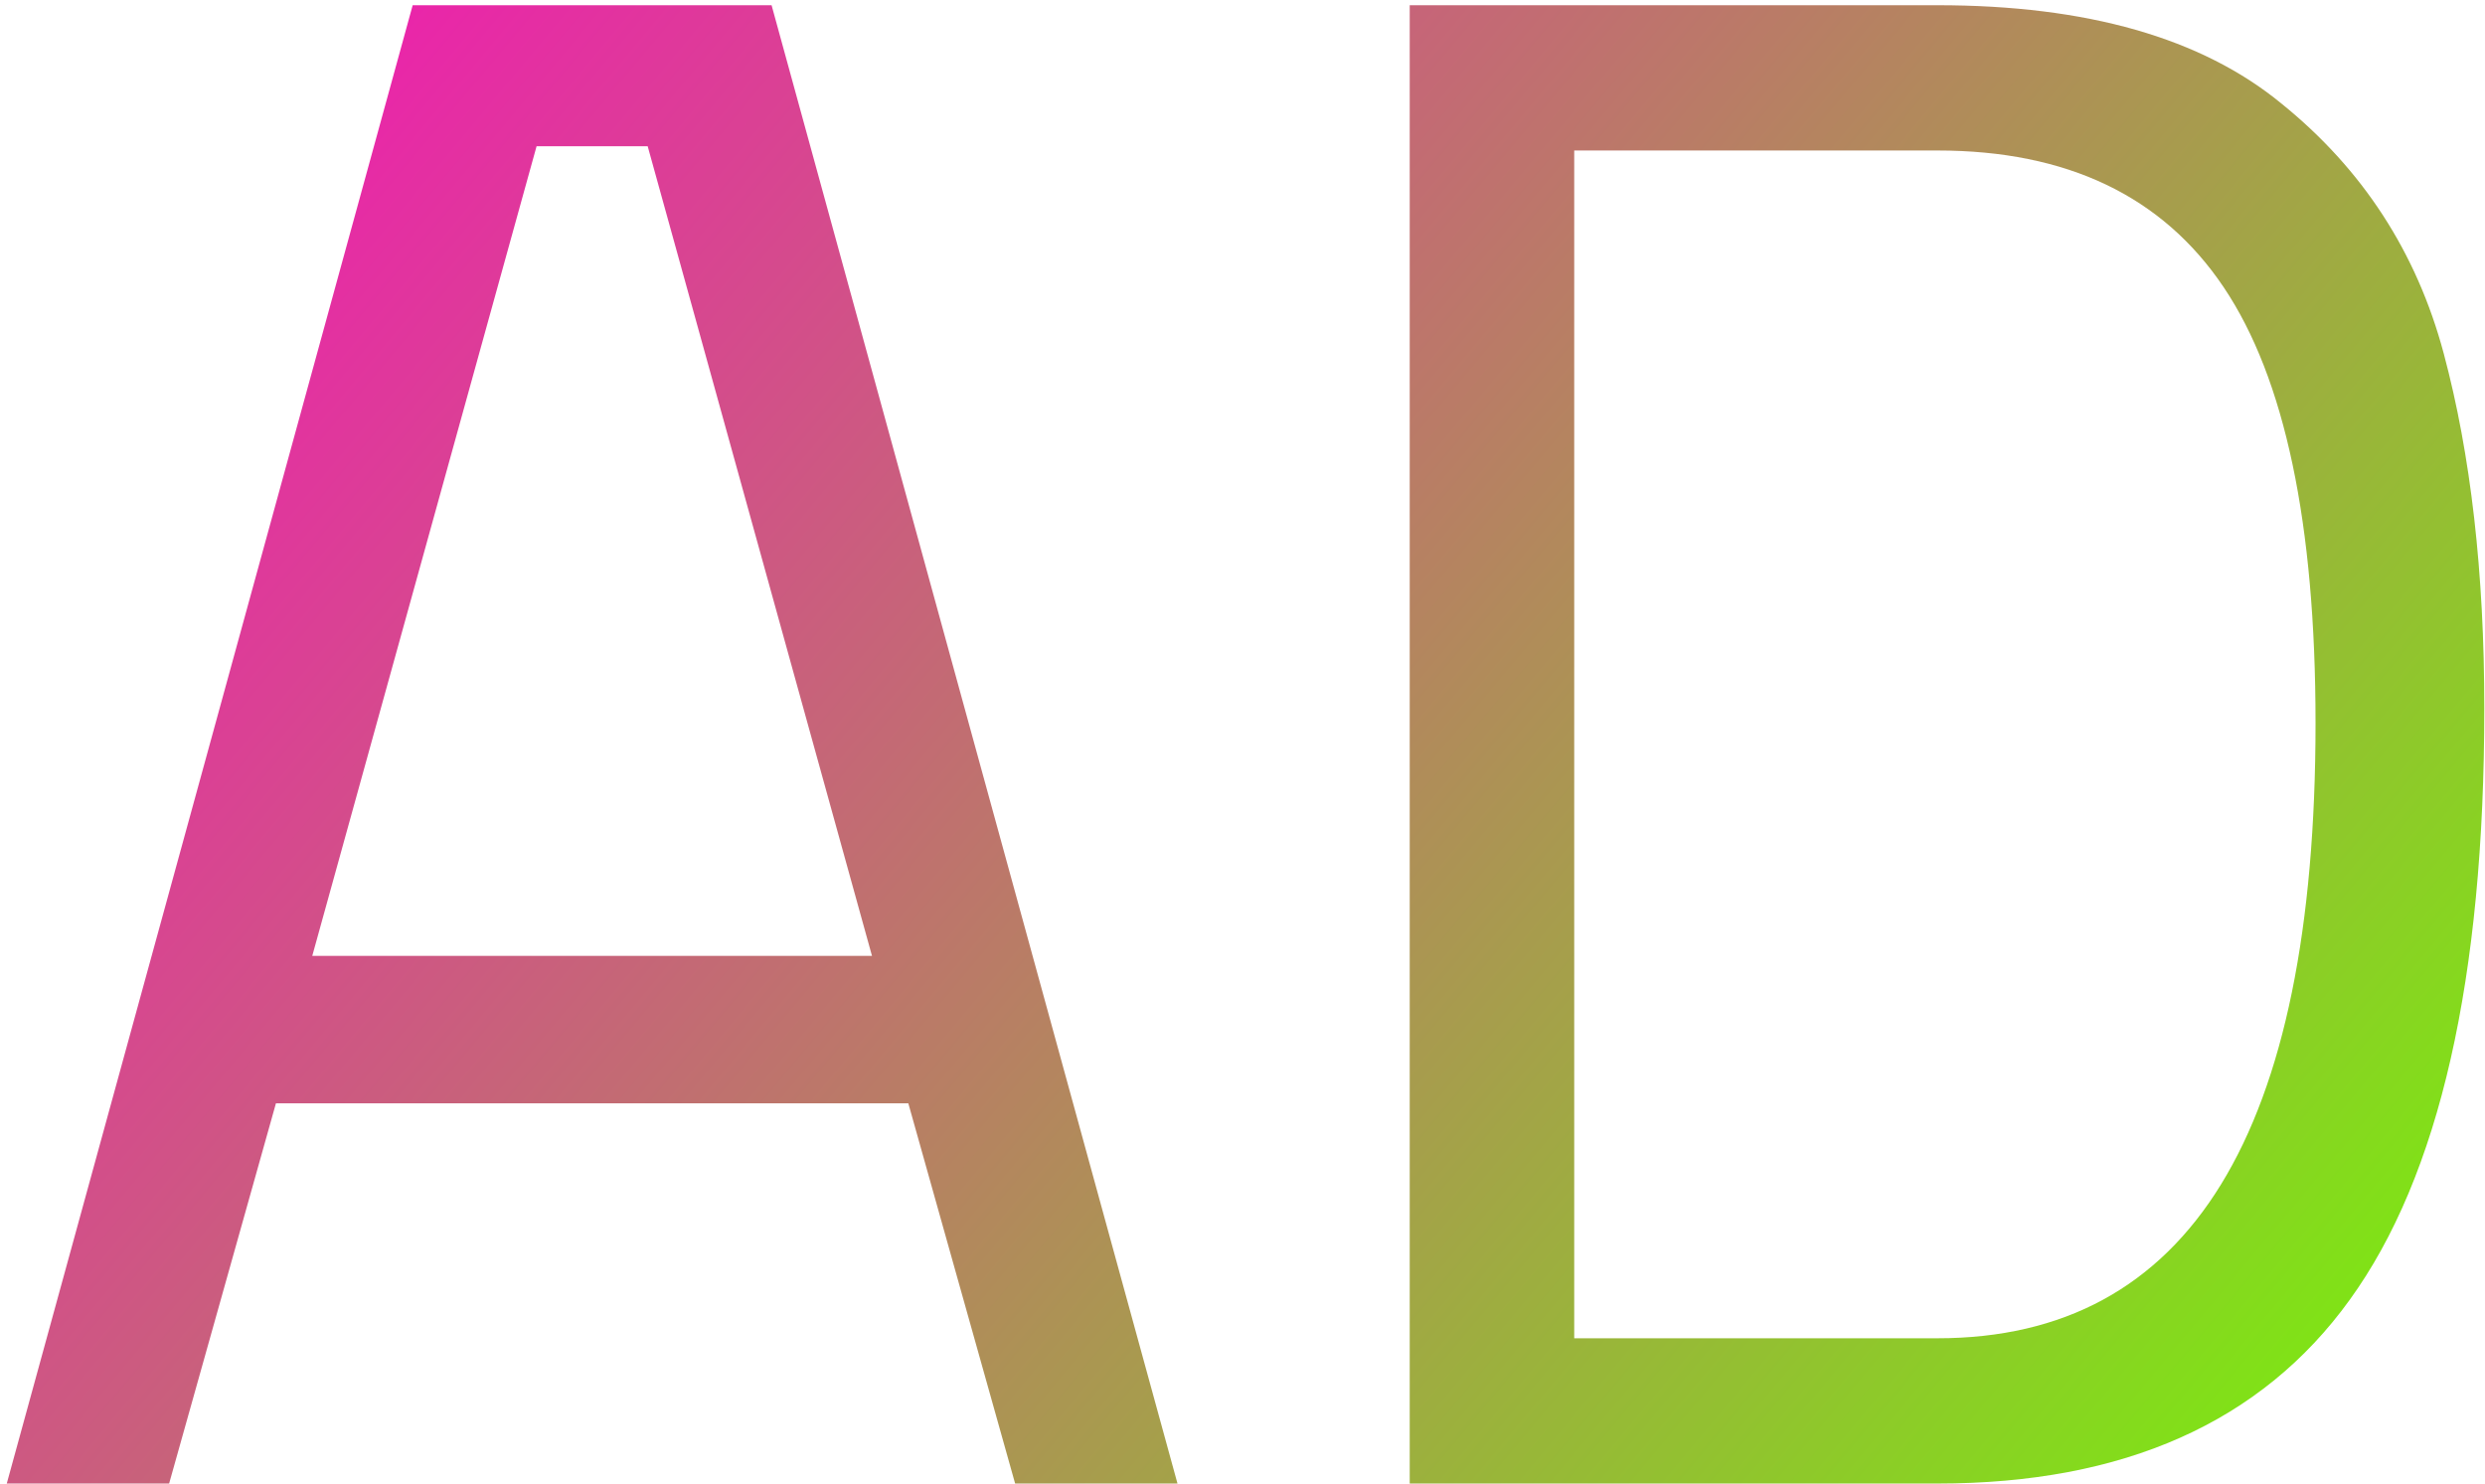 <svg width="335" height="200" viewBox="0 0 335 200" fill="none" xmlns="http://www.w3.org/2000/svg">
<path d="M122.448 148.736H37.2L22.8 200H0.912L55.632 0.704H104.016L158.736 200H136.848L122.448 148.736ZM42.096 128.864H117.552L87.312 19.712H72.336L42.096 128.864ZM261.179 0.704C281.339 0.704 296.795 5.12 307.547 13.952C318.491 22.784 325.787 34.016 329.435 47.648C333.083 61.28 334.906 77.216 334.906 95.456C334.906 131.936 328.859 158.528 316.763 175.232C304.859 191.744 286.331 200 261.179 200H190.043V0.704H261.179ZM261.179 180.416C295.163 180.416 312.155 152.768 312.155 97.472C312.155 70.592 308.027 51.008 299.771 38.72C291.515 26.432 278.651 20.288 261.179 20.288H212.219V180.416H261.179Z" fill="url(#paint0_linear_2_3)"/>
<defs>
<linearGradient id="paint0_linear_2_3" x1="359" y1="200" x2="35.806" y2="-70.036" gradientUnits="userSpaceOnUse">
<stop stop-color="#70FF00"/>
<stop offset="1" stop-color="#FE01C6"/>
<stop offset="1" stop-color="#FF00C7"/>
</linearGradient>
</defs>
</svg>
